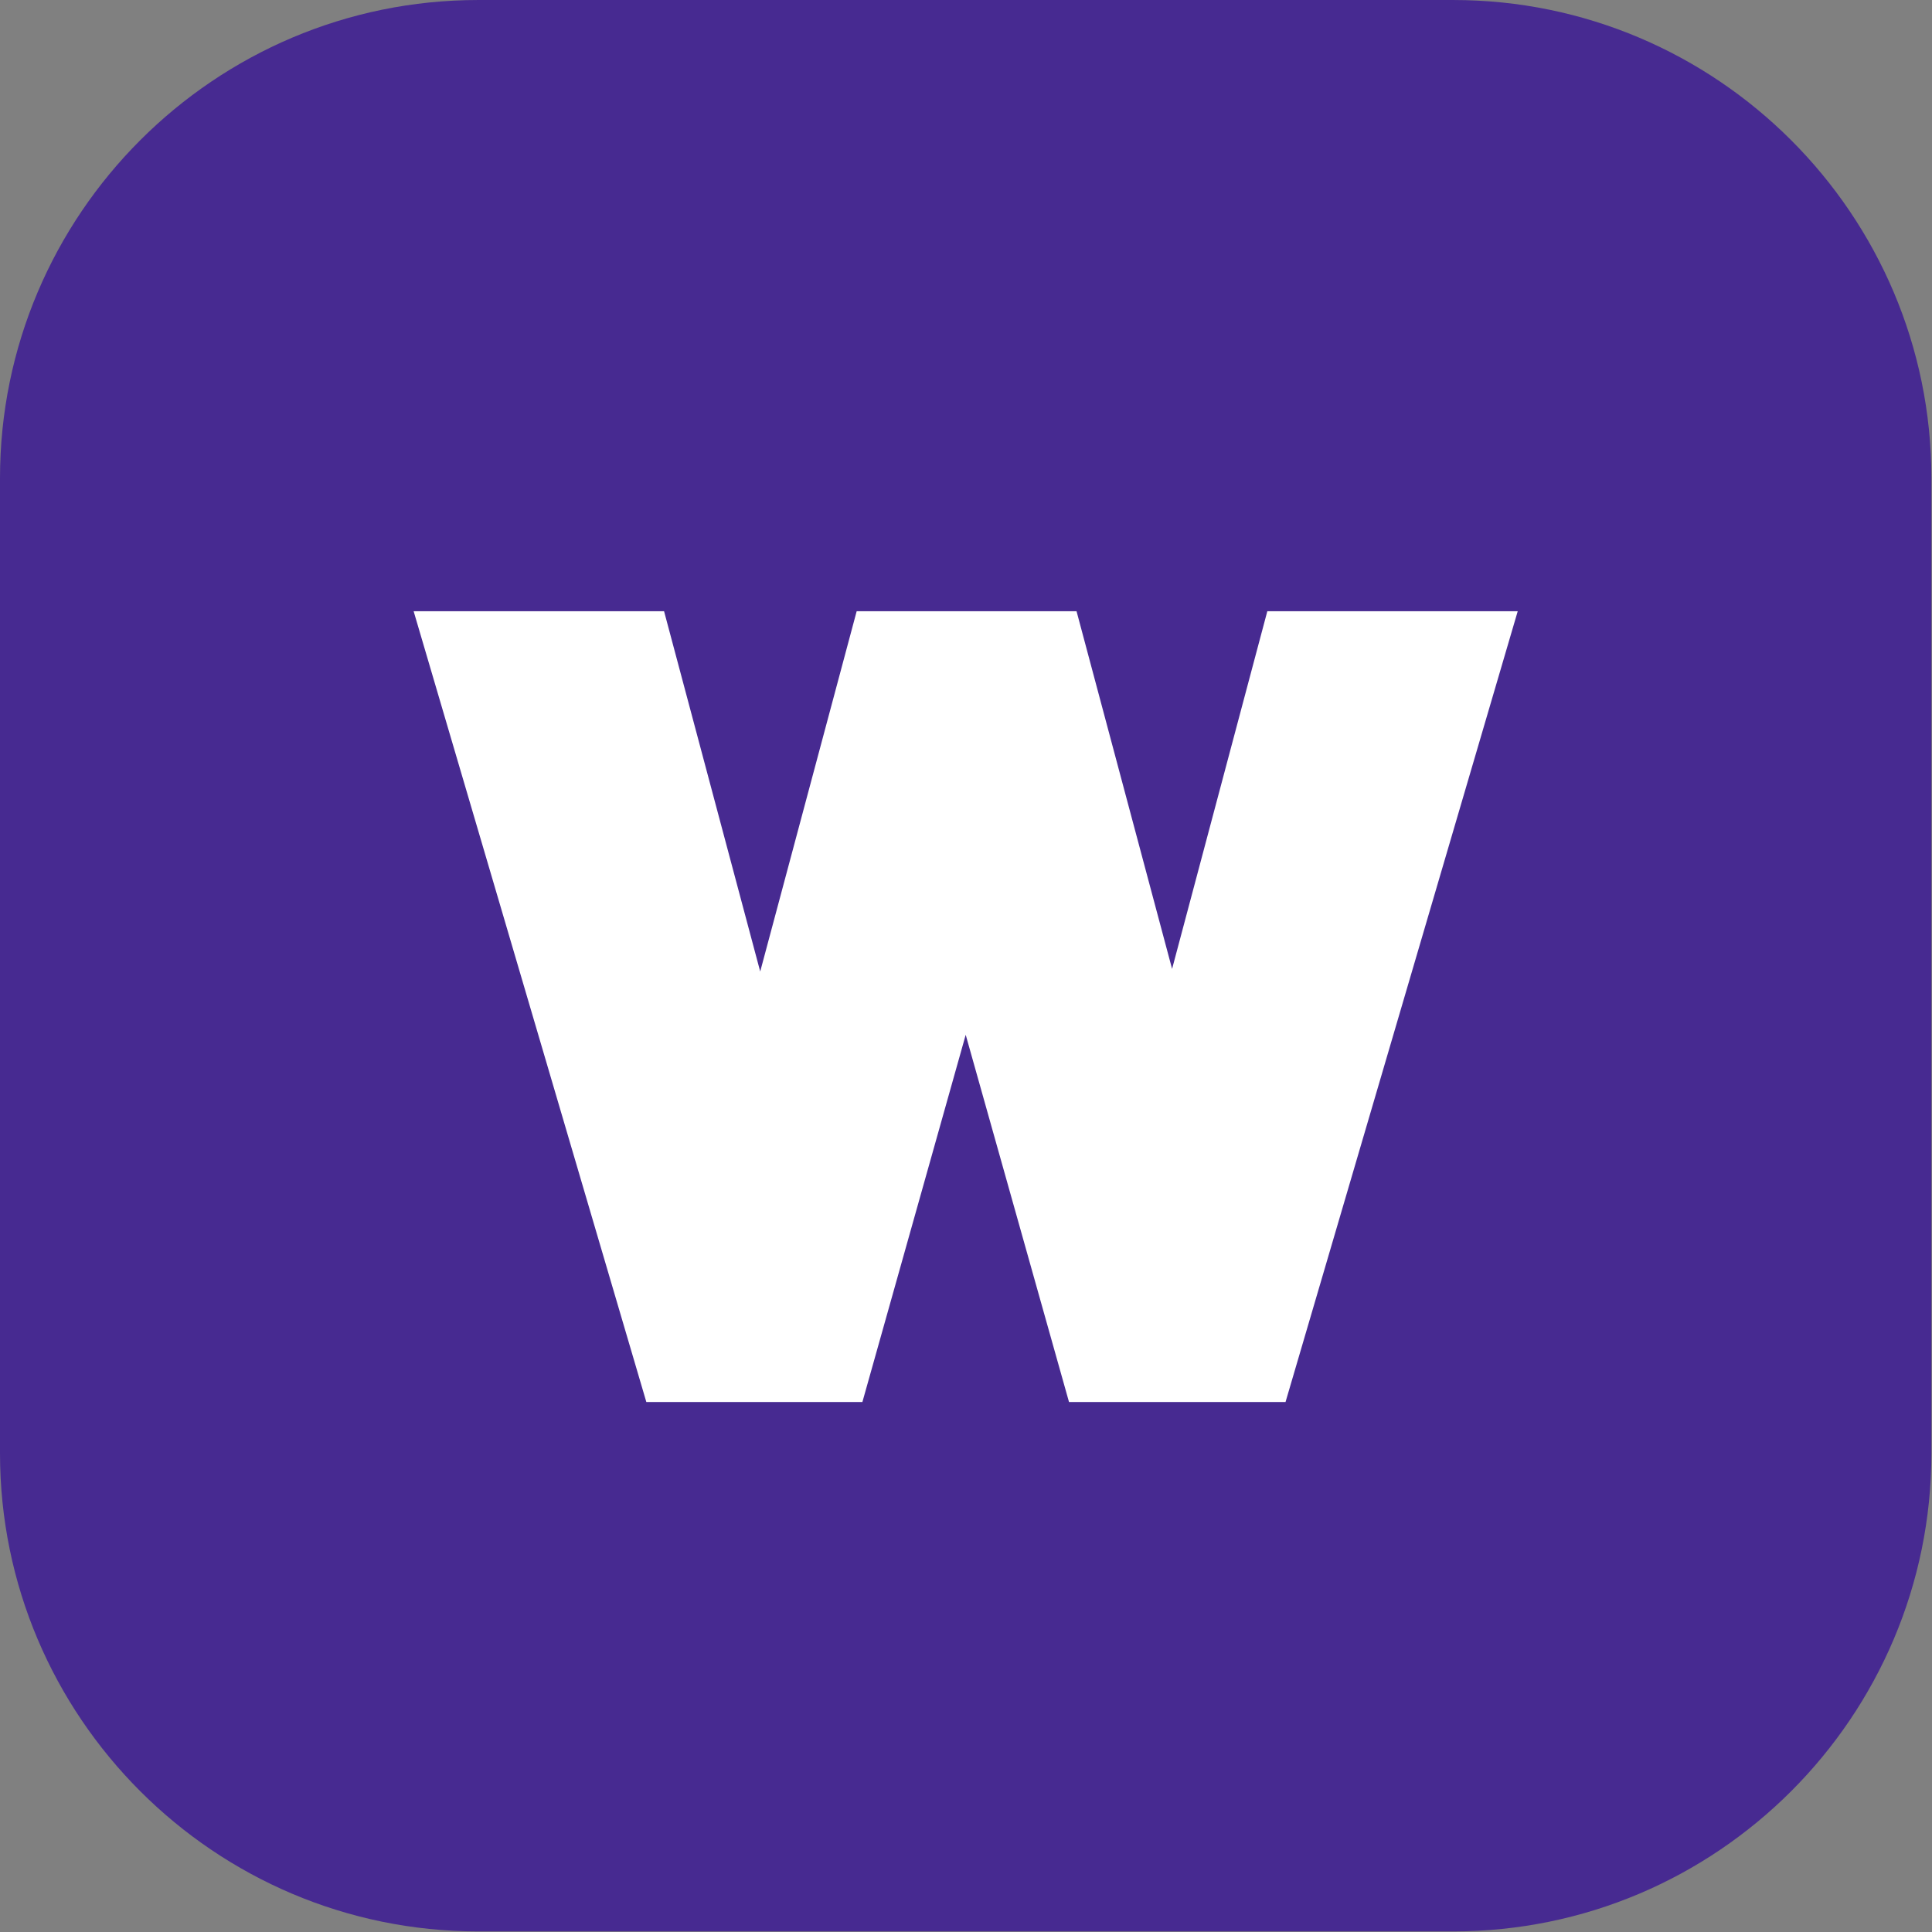 <svg width="32" height="32" viewBox="0 0 1260 1260" fill="none" xmlns="http://www.w3.org/2000/svg"><rect x="0" y="0" width="1260" height="1260" fill="#808080" stroke="none"/><g clip-path="url(#clip0_1_2)"><path d="M947.747 1259.61H311.861C139.901 1259.61 0 1119.72 0 947.752V311.871C0 139.907 139.901 0.005 311.861 0.005H947.747C1119.71 0.005 1259.61 139.907 1259.61 311.871V947.752C1259.61 1119.72 1119.71 1259.61 947.747 1259.61Z" fill="#472A91"></path><path d="M826.513 398.633L764.404 631.889L702.093 398.633H558.697L495.789 633.607L433.087 398.633H269.764L421.528 914.36H562.431L629.807 674.876L697.181 914.36H838.388L989.819 398.633H826.513Z" fill="white"></path></g><defs><clipPath id="clip0_1_2"><rect width="1259.61" height="1259.61" fill="white"></rect></clipPath></defs></svg>